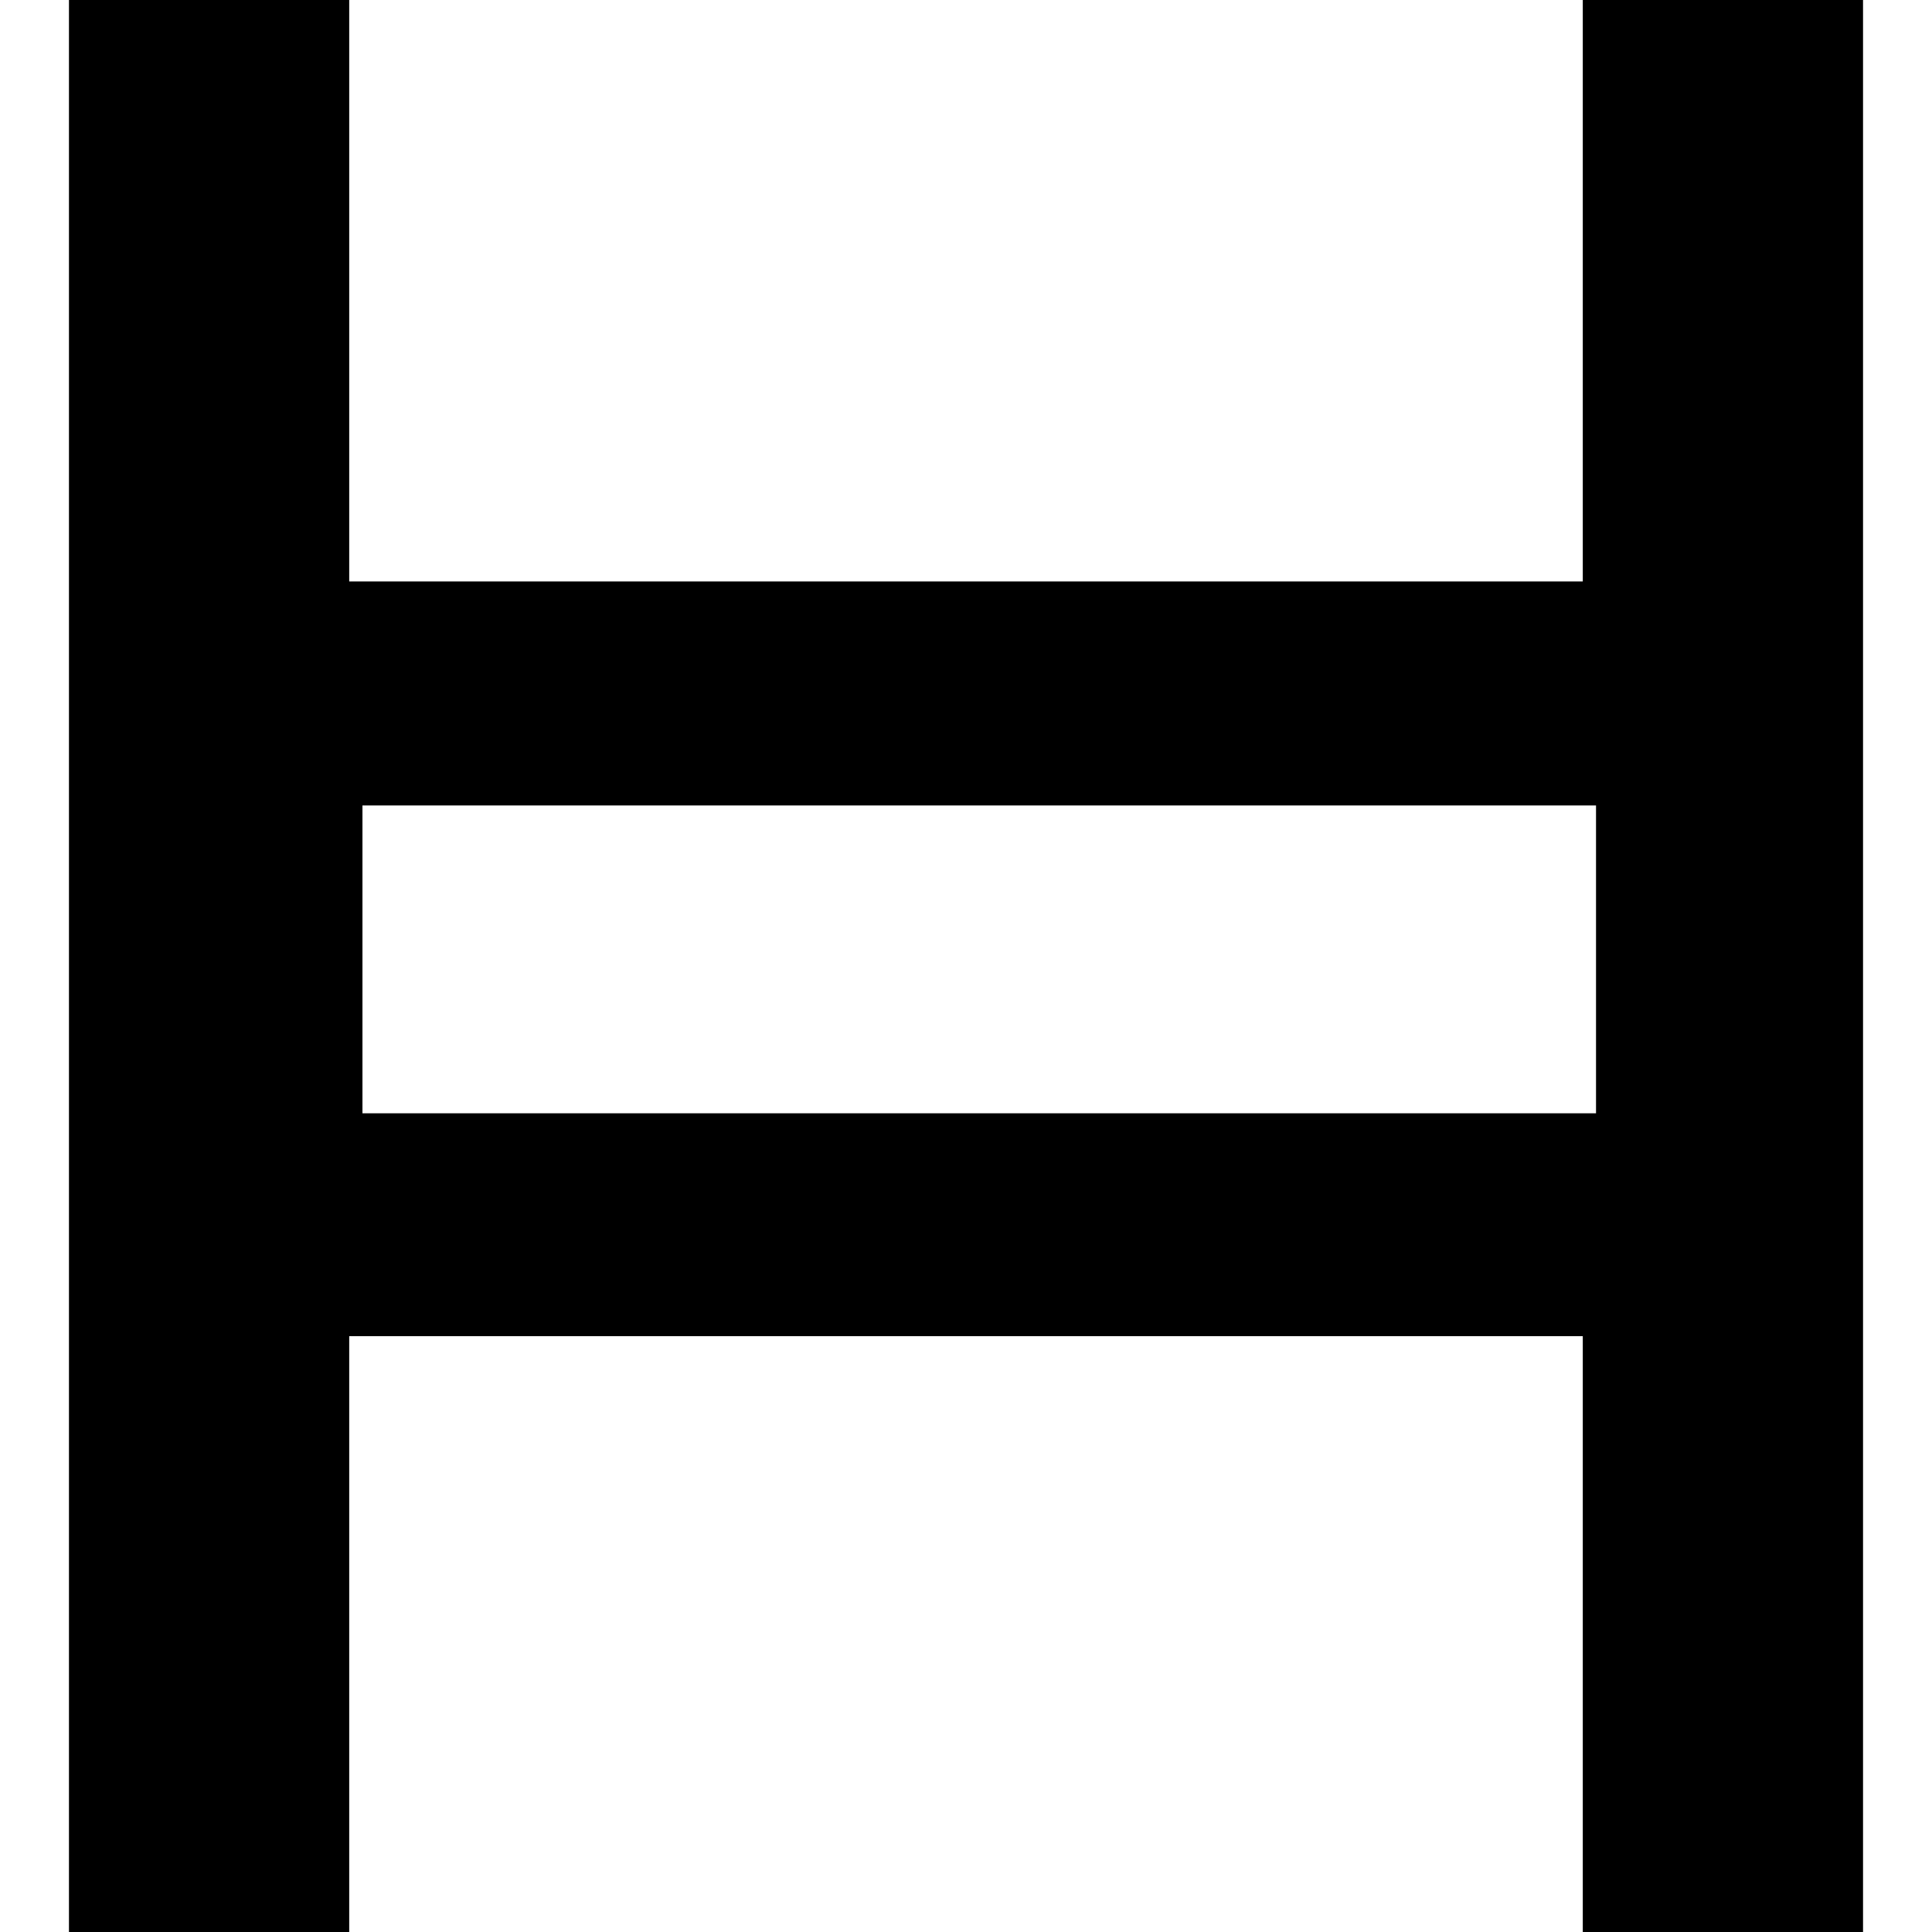 <?xml version="1.0" encoding="UTF-8"?><svg id="a" xmlns="http://www.w3.org/2000/svg" viewBox="0 0 1000 1000"><path d="M819.246,0V300.971H180.754V0H35.694V1000H180.754v-308.395H819.246v308.395h145.06V0h-145.06Zm6.853,576.242H187.607v-159.338H826.099v159.338Z"/></svg>